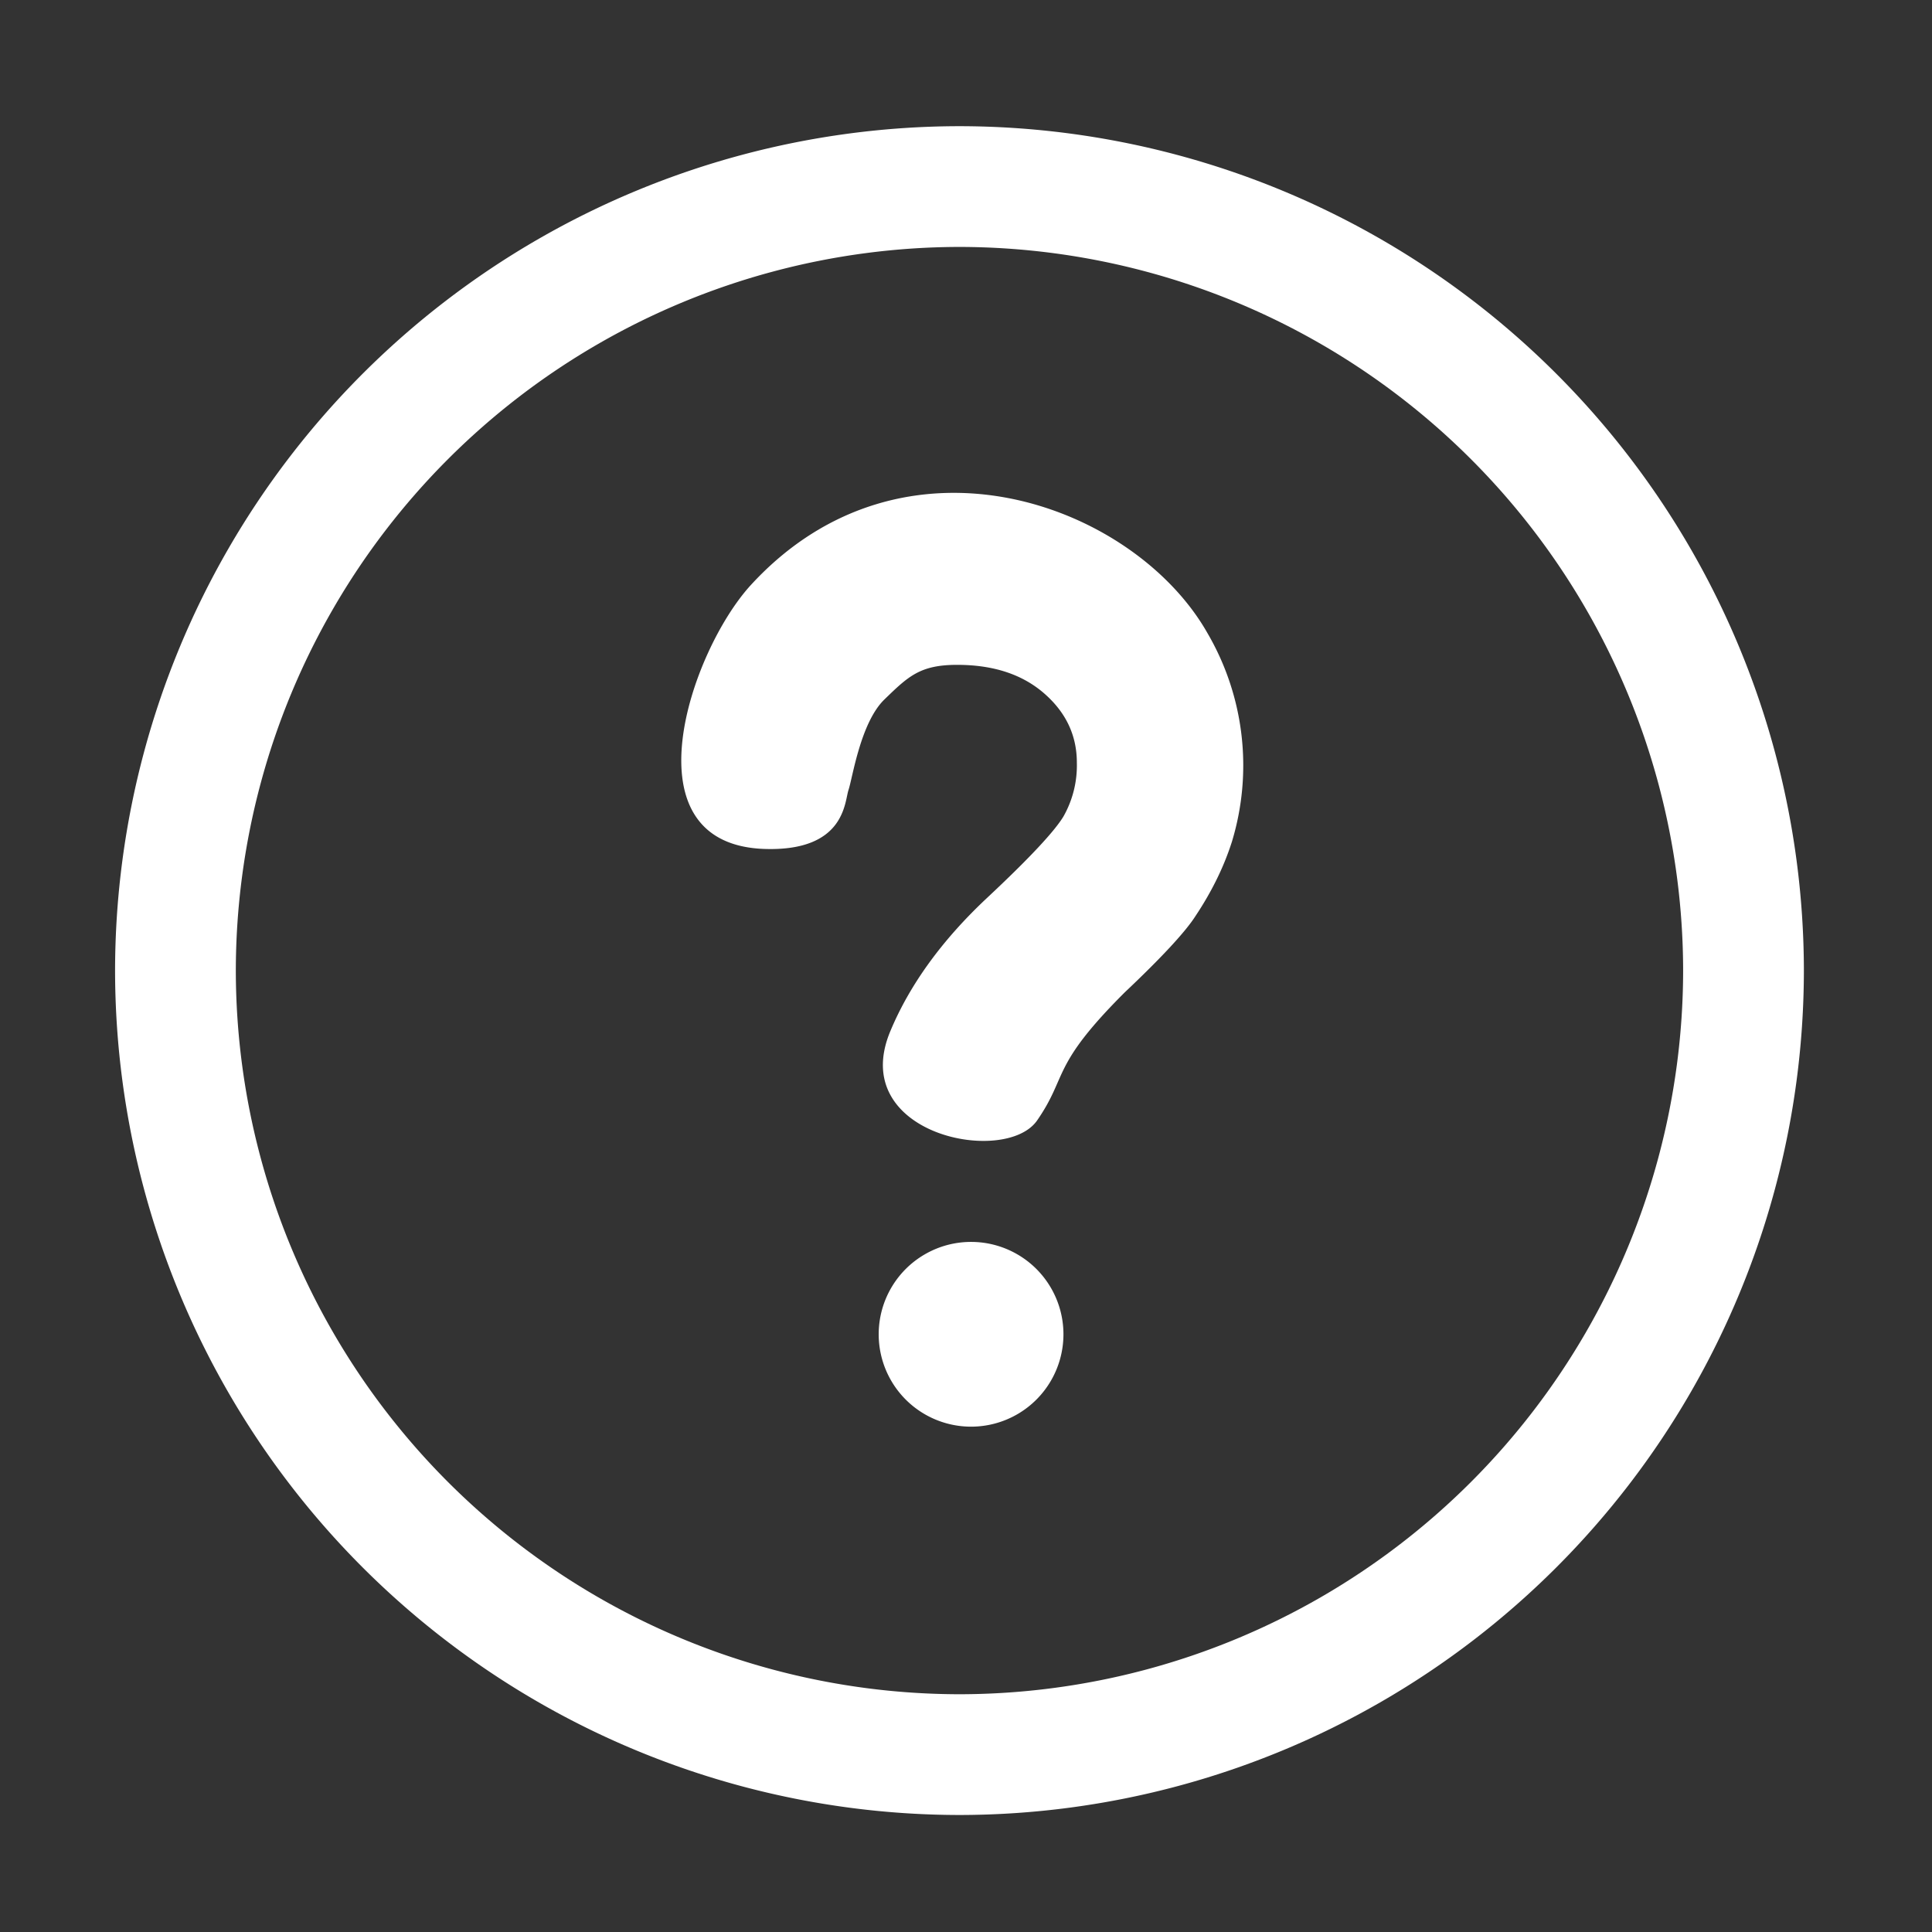 <svg class="svg-icon" style="width: 1em; height: 1em; vertical-align: middle; fill: currentColor; overflow: hidden; color: white;" viewBox="0 0 1024 1024" xmlns="http://www.w3.org/2000/svg">
<rect x="0" y="0" width="1024" height="1024" fill="#333333" stroke="none"/>
<path d="M514.688 707.2m-48.96 0a48.96 48.96 0 1 0 97.92 0 48.96 48.96 0 1 0-97.92 0Z"  /><path d="M398.08 309.952c-32.32 35.136-67.328 138.24 7.936 140.032 41.984 1.024 41.6-25.088 43.712-31.296s6.336-35.648 19.008-47.936 18.88-18.368 38.592-18.368c19.328 0 34.624 5.12 46.144 15.168 11.584 10.112 17.28 22.336 17.28 36.672a54.848 54.848 0 0 1-7.04 28.416c-4.736 7.936-18.304 22.464-40.896 43.584-23.424 22.016-40.64 45.568-51.008 70.528-22.656 54.656 61.056 71.36 77.888 47.104 16.512-23.872 6.912-28.48 46.528-67.968 19.776-18.688 32.192-32.192 37.376-40.32 8.96-13.44 15.296-26.688 19.392-39.616a139.072 139.072 0 0 0-13.056-110.464c-38.912-68.48-160.96-113.472-241.856-25.536z"  /><path d="M508.544 66.88A448 448 0 0 0 60.992 514.432a448 448 0 0 0 447.552 447.552 448 448 0 0 0 447.552-447.552 448 448 0 0 0-447.552-447.552z m0 831.104a384 384 0 0 1-383.552-383.552 384 384 0 0 1 383.552-383.552 384 384 0 0 1 383.552 383.552 384 384 0 0 1-383.552 383.552z"  />
</svg>
